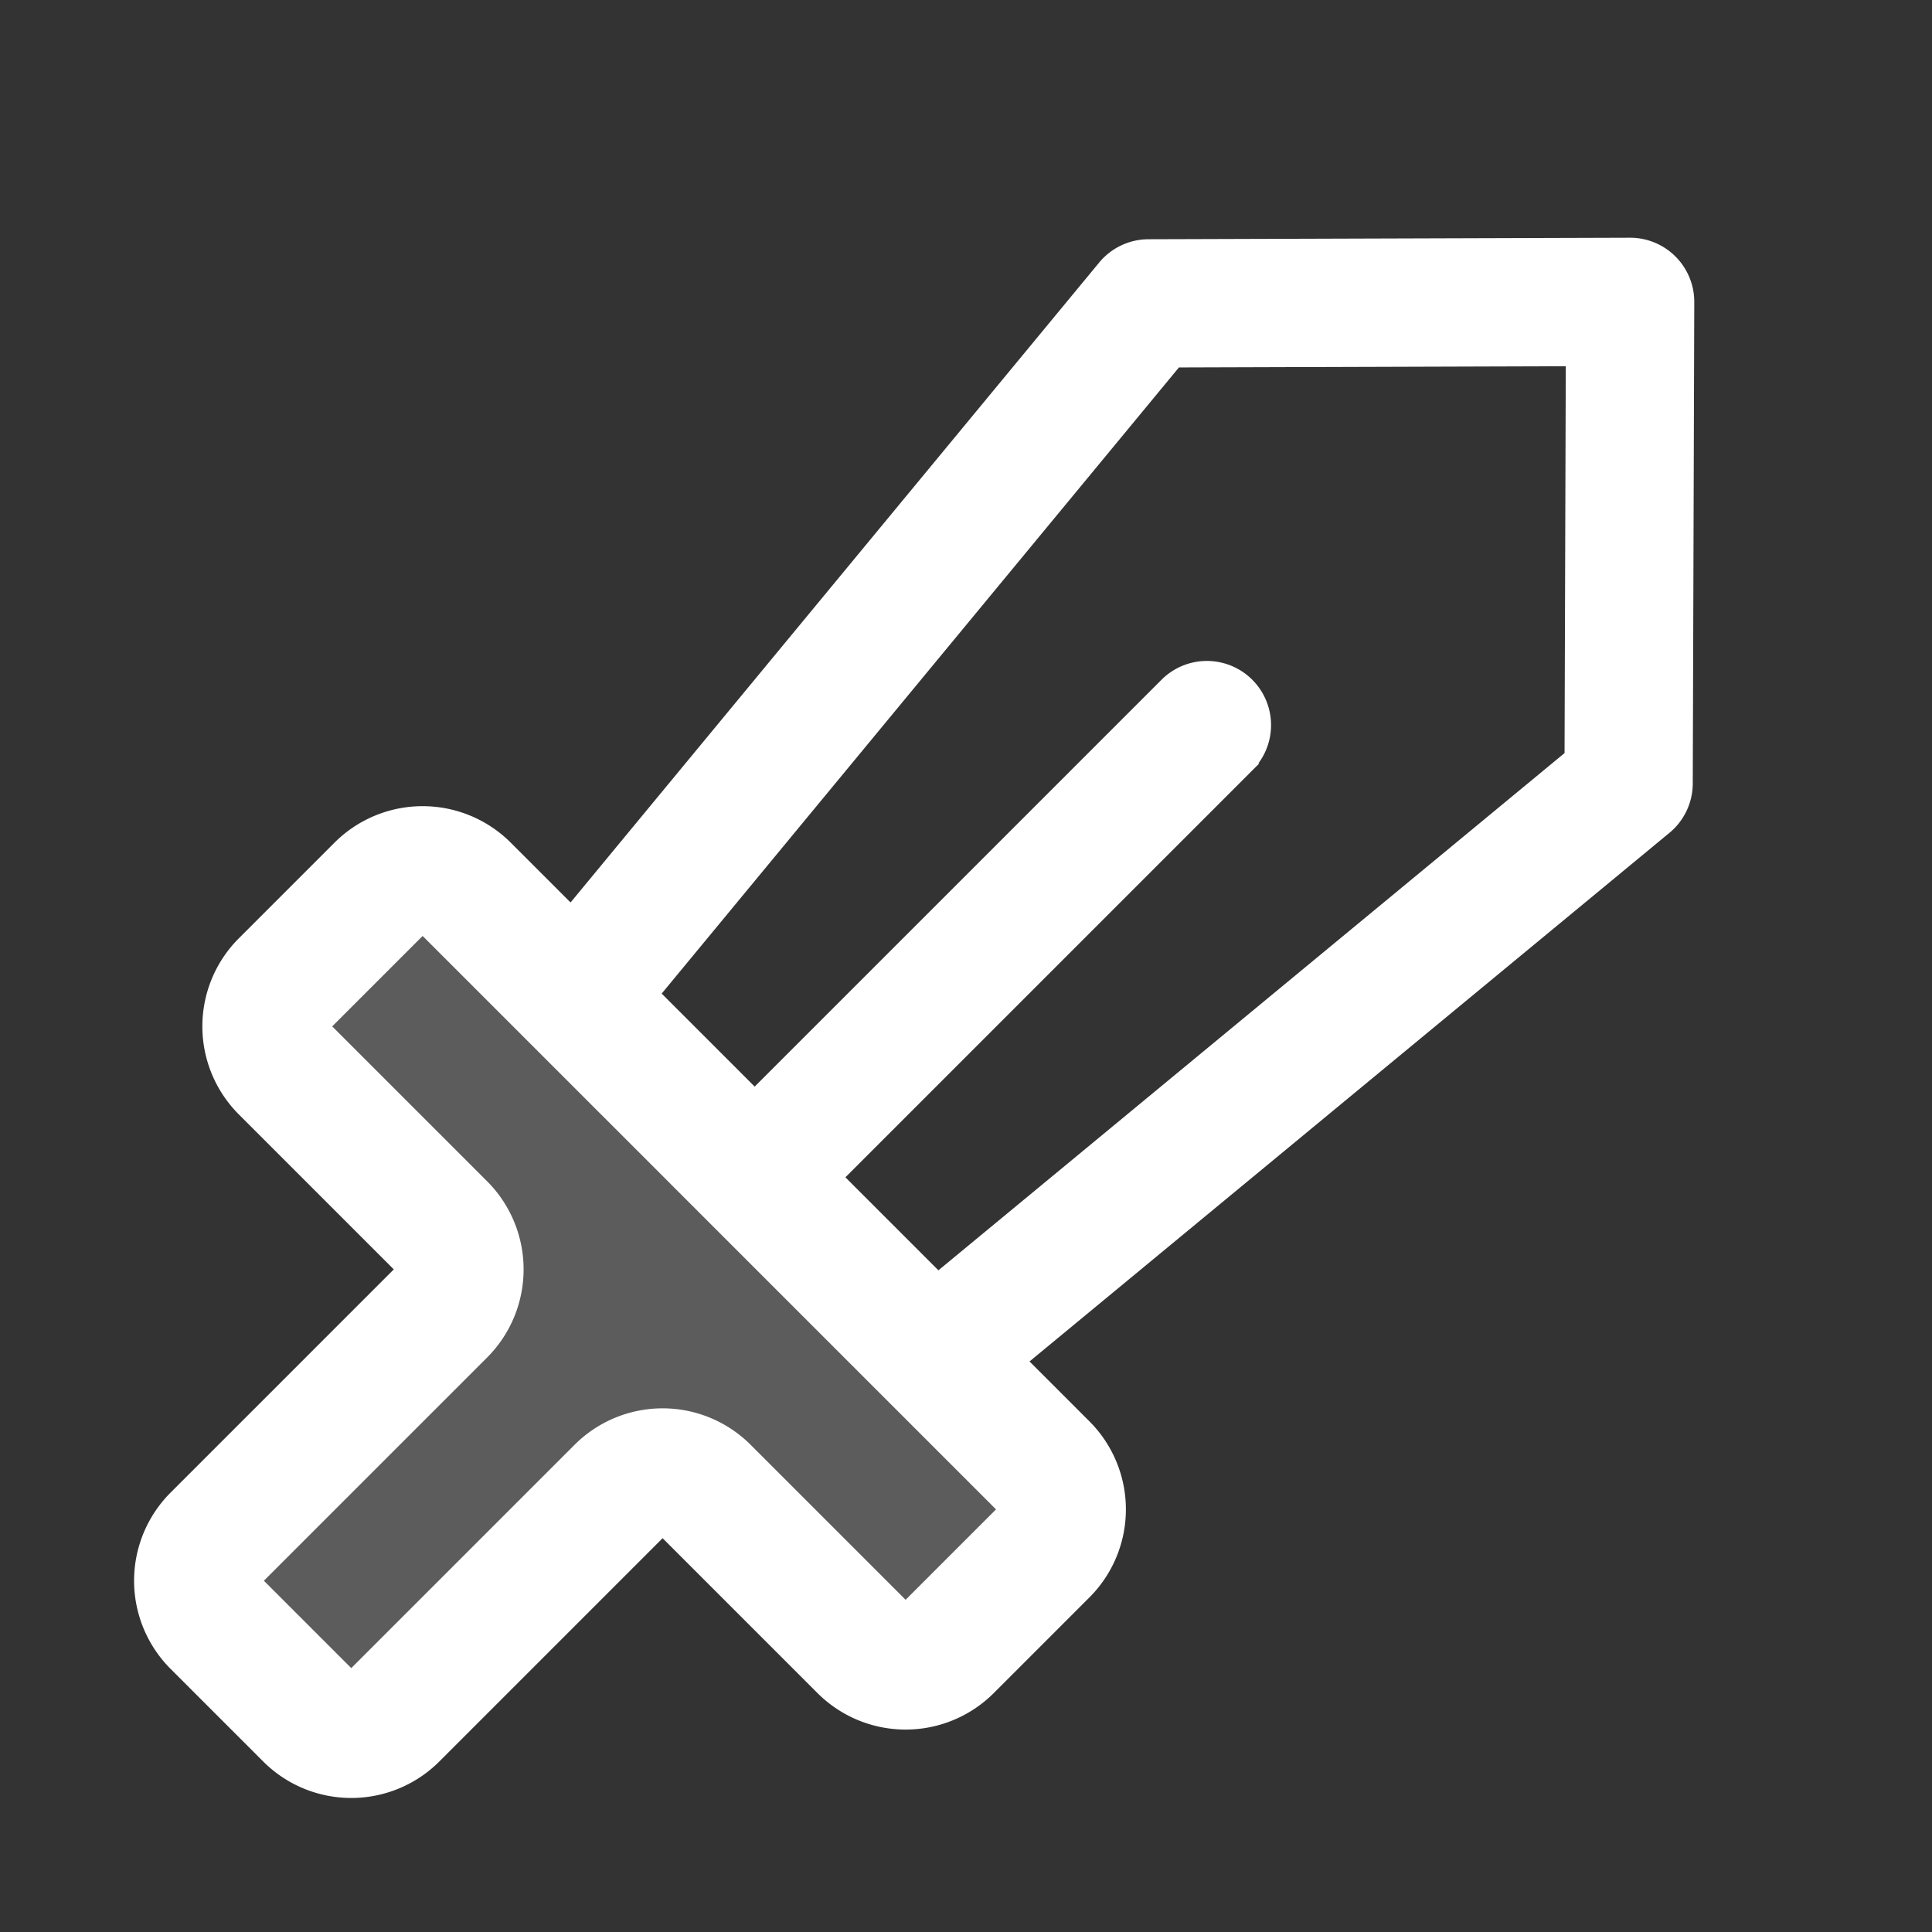 <!DOCTYPE svg PUBLIC "-//W3C//DTD SVG 1.1//EN" "http://www.w3.org/Graphics/SVG/1.1/DTD/svg11.dtd">
<!-- Uploaded to: SVG Repo, www.svgrepo.com, Transformed by: SVG Repo Mixer Tools -->
<svg fill="#ffffff" width="800px" height="800px" viewBox="0 0 256 256" id="Flat" xmlns="http://www.w3.org/2000/svg" stroke="#ffffff">
<rect x="0" y="0" width="256" height="256" fill="#333333" stroke="none"/>
<g id="SVGRepo_bgCarrier" stroke-width="0"/>
<g id="SVGRepo_tracerCarrier" stroke-linecap="round" stroke-linejoin="round"/>
<g id="SVGRepo_iconCarrier"> <g opacity="0.2"> <path d="M82.142,197.456,52.201,227.397a8,8,0,0,1-11.314,0L28.603,215.113a8,8,0,0,1,0-11.314l29.941-29.941a8,8,0,0,0,0-11.314L37.657,141.657a8,8,0,0,1,0-11.314l12.686-12.686a8,8,0,0,1,11.314,0l76.686,76.686a8,8,0,0,1,0,11.314l-12.686,12.686a8,8,0,0,1-11.314,0L93.456,197.456A8,8,0,0,0,82.142,197.456Z"/> </g> <path d="M221.657,34.343A8.002,8.002,0,0,0,216,32h-.025l-63.799.201A8.001,8.001,0,0,0,146.033,35.106L75.637,120.323,67.313,111.999A16.022,16.022,0,0,0,44.686,112L32.001,124.686A15.999,15.999,0,0,0,32,147.313l20.887,20.888L22.945,198.143a16.018,16.018,0,0,0,.001,22.627l12.284,12.284a16,16,0,0,0,22.628,0L87.799,203.112,108.687,224.001A16.023,16.023,0,0,0,131.314,224L143.999,211.314A15.999,15.999,0,0,0,144,188.687l-8.323-8.323,85.217-70.396a8.001,8.001,0,0,0,2.905-6.143L224,40.025A8.001,8.001,0,0,0,221.657,34.343ZM120,212.687,99.113,191.799a16,16,0,0,0-22.628,0L46.544,221.74,34.26,209.456l29.941-29.941a16.019,16.019,0,0,0,0-22.627L43.314,136,56,123.313l14.502,14.502.001.001,23.837,23.838.002.003.002.002L132.686,200Zm87.811-112.665-83.498,68.977L111.314,156l54.343-54.343a8.001,8.001,0,0,0-11.314-11.314L100,144.686,87.002,131.688,155.979,48.189l51.996-.164Z"/> </g>
</svg>